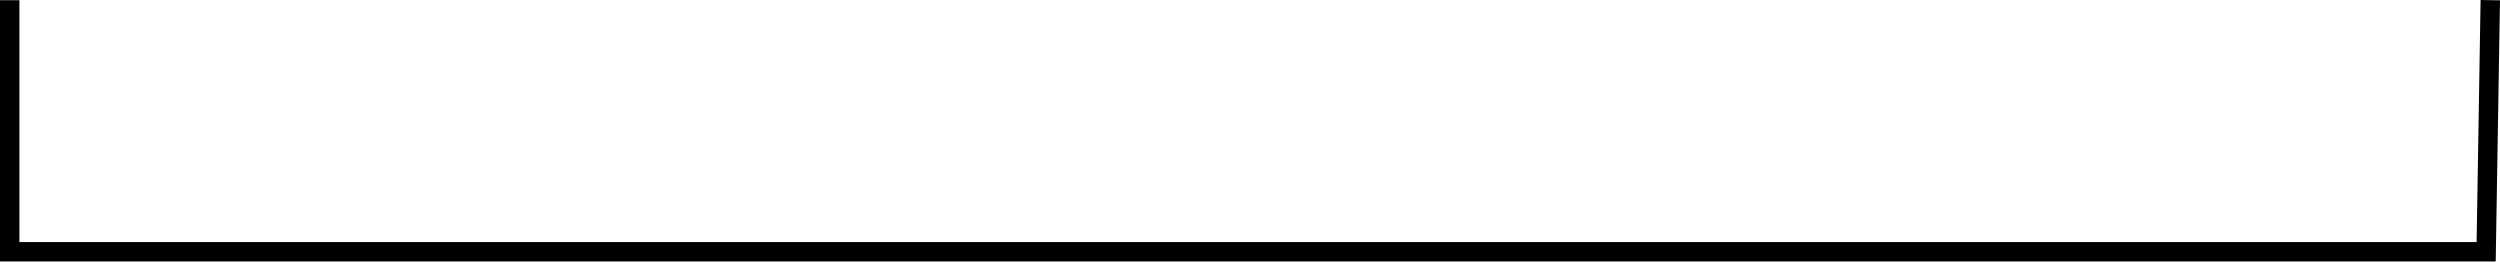 <?xml version="1.0" encoding="UTF-8" standalone="no"?>
<!-- Created with Inkscape (http://www.inkscape.org/) -->

<svg
   width="128.779mm"
   height="13.471mm"
   viewBox="0 0 128.779 13.471"
   version="1.1"
   id="svg1"
   inkscape:export-filename="bitmap.svg"
   inkscape:export-xdpi="96"
   inkscape:export-ydpi="96"
   xmlns:inkscape="http://www.inkscape.org/namespaces/inkscape"
   xmlns:sodipodi="http://sodipodi.sourceforge.net/DTD/sodipodi-0.dtd"
   xmlns="http://www.w3.org/2000/svg"
   xmlns:svg="http://www.w3.org/2000/svg">
  <sodipodi:namedview
     id="namedview1"
     pagecolor="#ffffff"
     bordercolor="#000000"
     borderopacity="0.25"
     inkscape:showpageshadow="2"
     inkscape:pageopacity="0.0"
     inkscape:pagecheckerboard="0"
     inkscape:deskcolor="#d1d1d1"
     inkscape:document-units="mm" />
  <defs
     id="defs1" />
  <g
     inkscape:label="Layer 1"
     inkscape:groupmode="layer"
     id="layer1"
     transform="translate(-43.437,-128.124)">
    <path
       style="fill:none;stroke:#000000;stroke-width:1;stroke-dasharray:none"
       d="m 171.716,128.132 -0.213,12.962 H 43.937 v -12.961"
       id="path4"
       inkscape:export-filename="scale.svg"
       inkscape:export-xdpi="96"
       inkscape:export-ydpi="96" />
  </g>
</svg>
